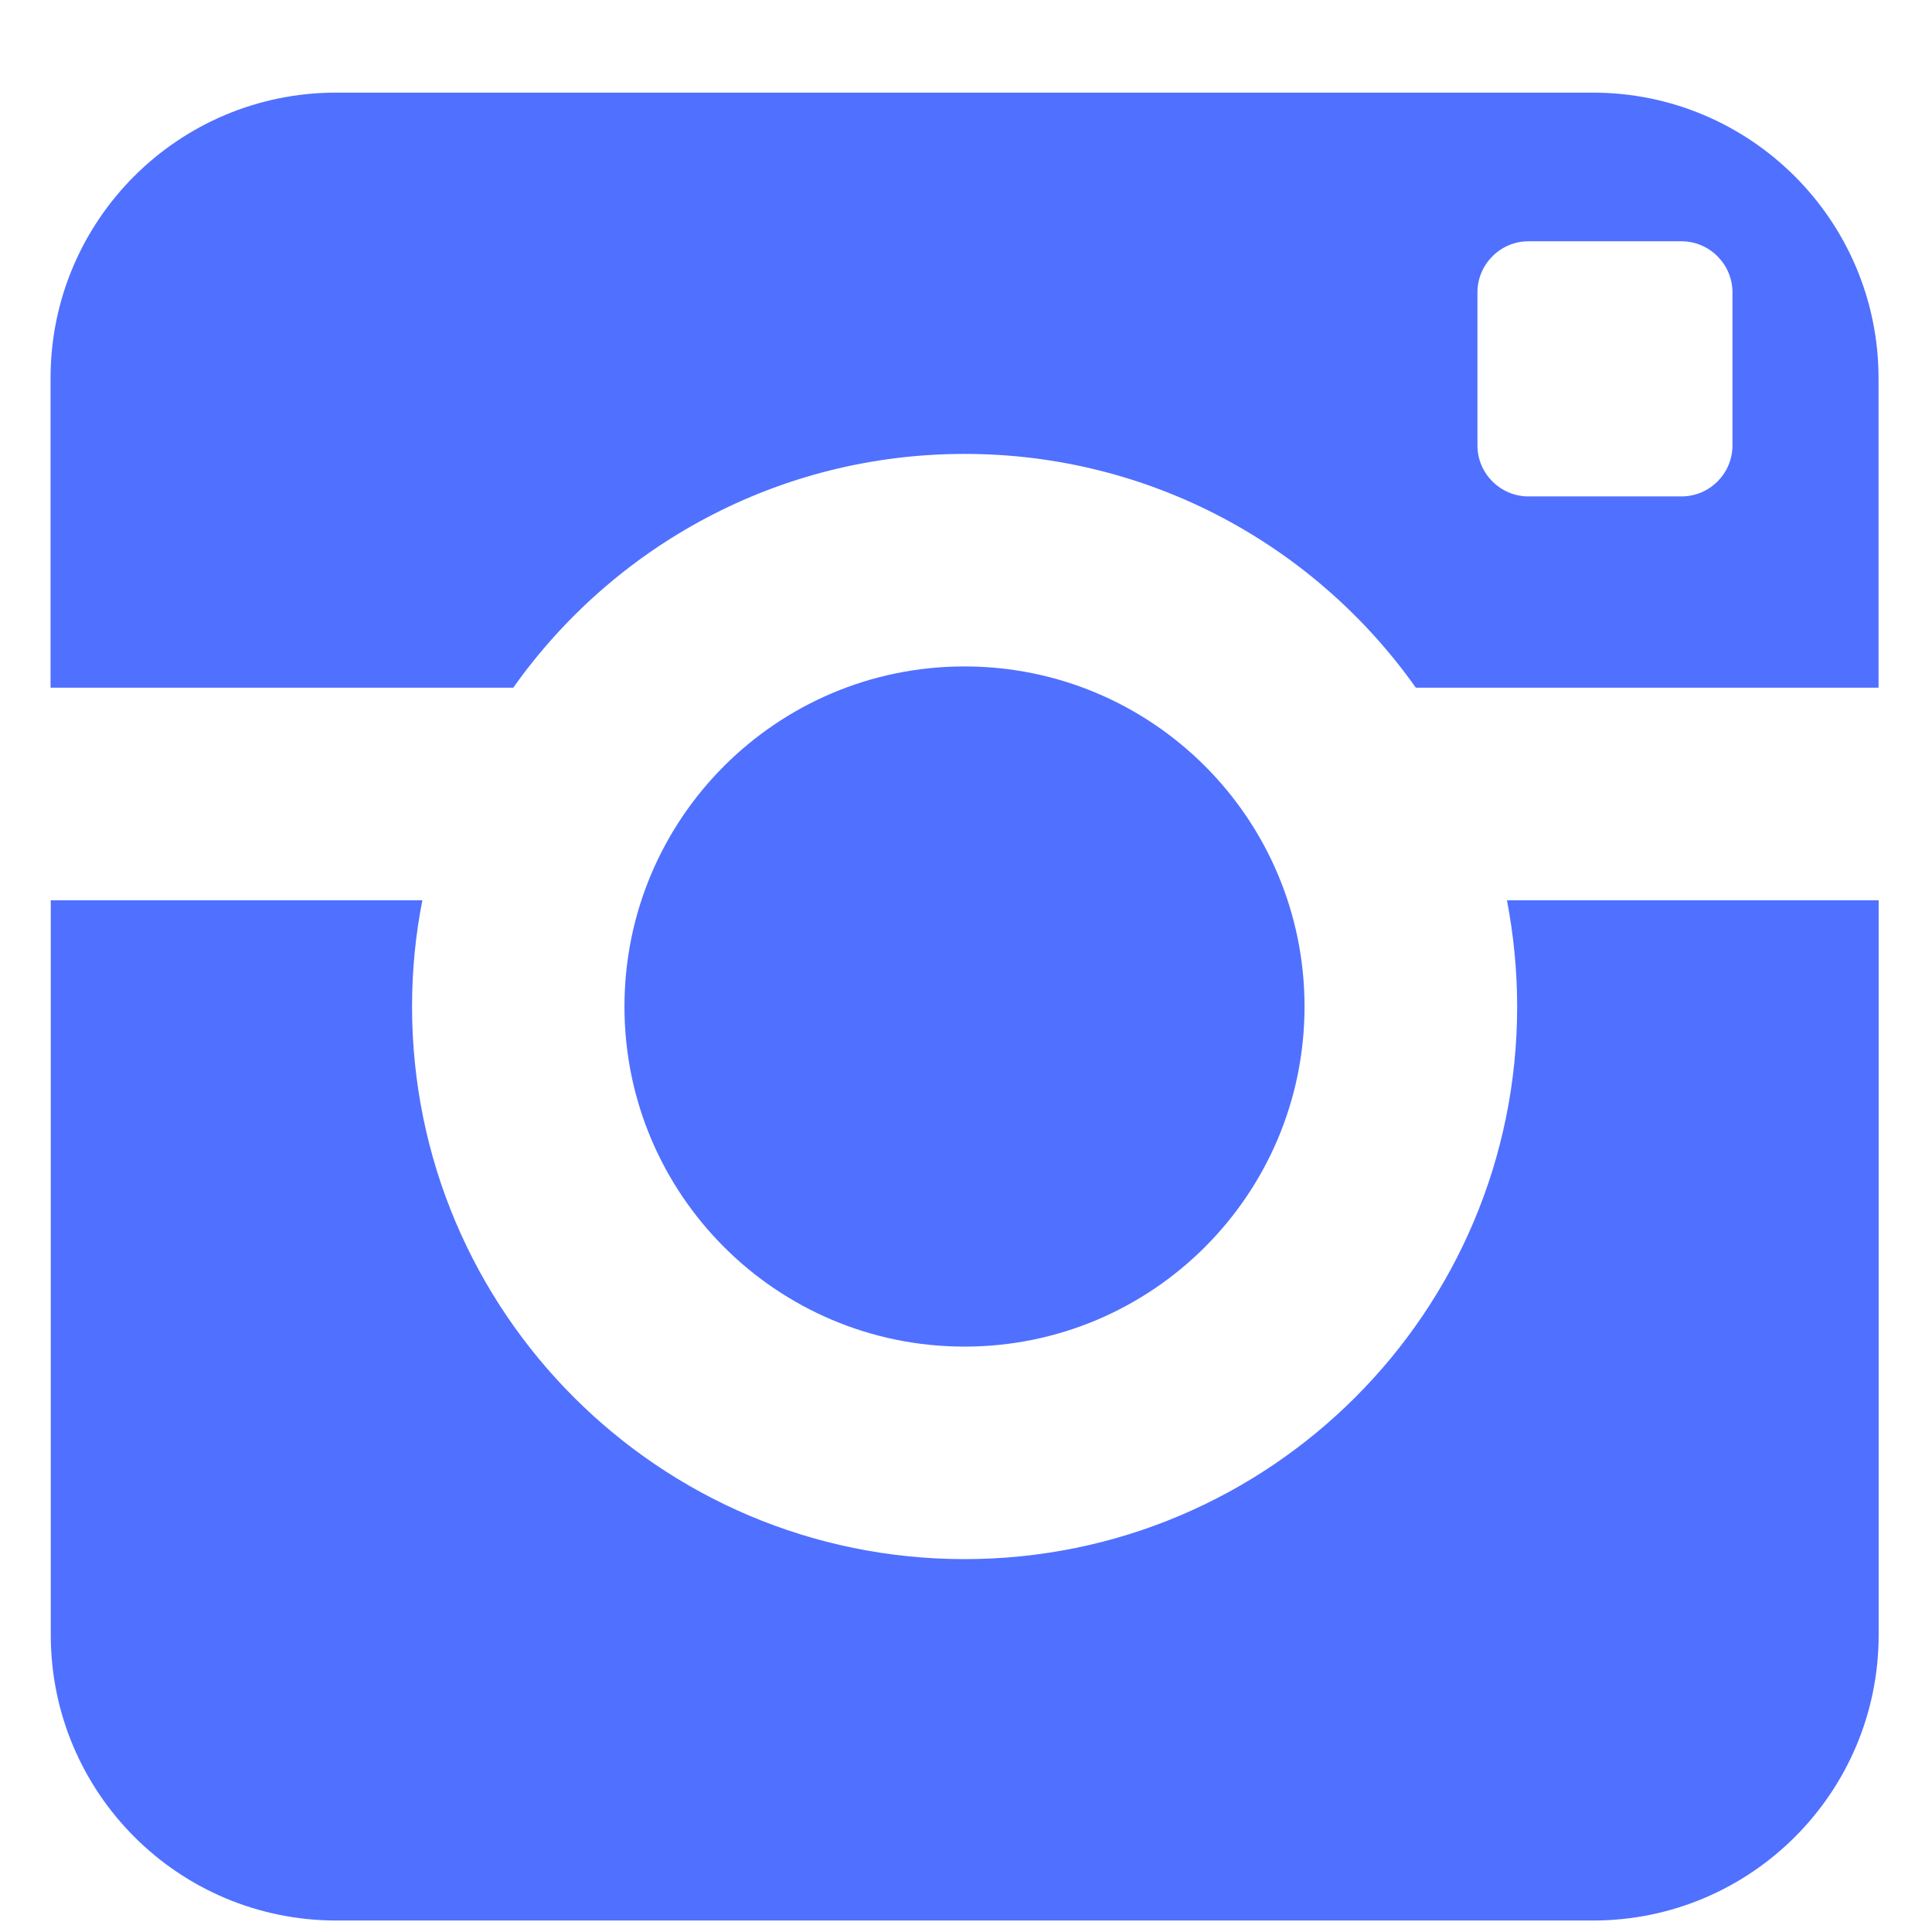 <?xml version="1.0" encoding="UTF-8" standalone="no"?>
<svg width="18px" height="18px" viewBox="0 0 18 18" version="1.1" xmlns="http://www.w3.org/2000/svg" xmlns:xlink="http://www.w3.org/1999/xlink">
    <!-- Generator: Sketch 39.1 (31720) - http://www.bohemiancoding.com/sketch -->
    <title>instagram</title>
    <desc>Created with Sketch.</desc>
    <defs></defs>
    <g id="Logo-Grid" stroke="none" stroke-width="1" fill="none" fill-rule="evenodd">
        <g id="entypo/instagram" transform="translate(-1, 0)">
            <rect id="Rectangle-path" x="0" y="0" width="20" height="20"></rect>
            <path d="M15.135,9.378 C15.135,12.222 12.829,14.526 9.987,14.526 C7.143,14.526 4.839,12.221 4.839,9.378 C4.839,9.039 4.872,8.708 4.935,8.388 L1.473,8.388 L1.473,15.232 C1.473,16.702 2.663,17.893 4.134,17.893 L15.842,17.893 C17.311,17.893 18.503,16.702 18.503,15.232 L18.503,8.388 L15.04,8.388 C15.101,8.708 15.135,9.039 15.135,9.378 L15.135,9.378 Z M15.84,0.863 L4.132,0.863 C2.661,0.863 1.471,2.054 1.471,3.523 L1.471,6.407 L5.782,6.407 C6.714,5.09 8.249,4.229 9.987,4.229 C11.723,4.229 13.258,5.089 14.191,6.407 L18.502,6.407 L18.502,3.523 C18.501,2.055 17.309,0.863 15.84,0.863 L15.84,0.863 Z M17.141,4.15 C17.141,4.412 16.928,4.625 16.666,4.625 L15.24,4.625 C14.979,4.625 14.765,4.412 14.765,4.15 L14.765,2.724 C14.765,2.462 14.979,2.248 15.24,2.248 L16.666,2.248 C16.927,2.248 17.141,2.462 17.141,2.724 L17.141,4.15 L17.141,4.15 Z M13.154,9.378 C13.154,7.628 11.736,6.209 9.986,6.209 C8.236,6.209 6.818,7.628 6.818,9.378 C6.818,11.128 8.236,12.546 9.986,12.546 C11.736,12.546 13.154,11.128 13.154,9.378 L13.154,9.378 Z" id="Shape" fill="#5070FF" fill-rule="evenodd"></path>
        </g>
    </g>
</svg>